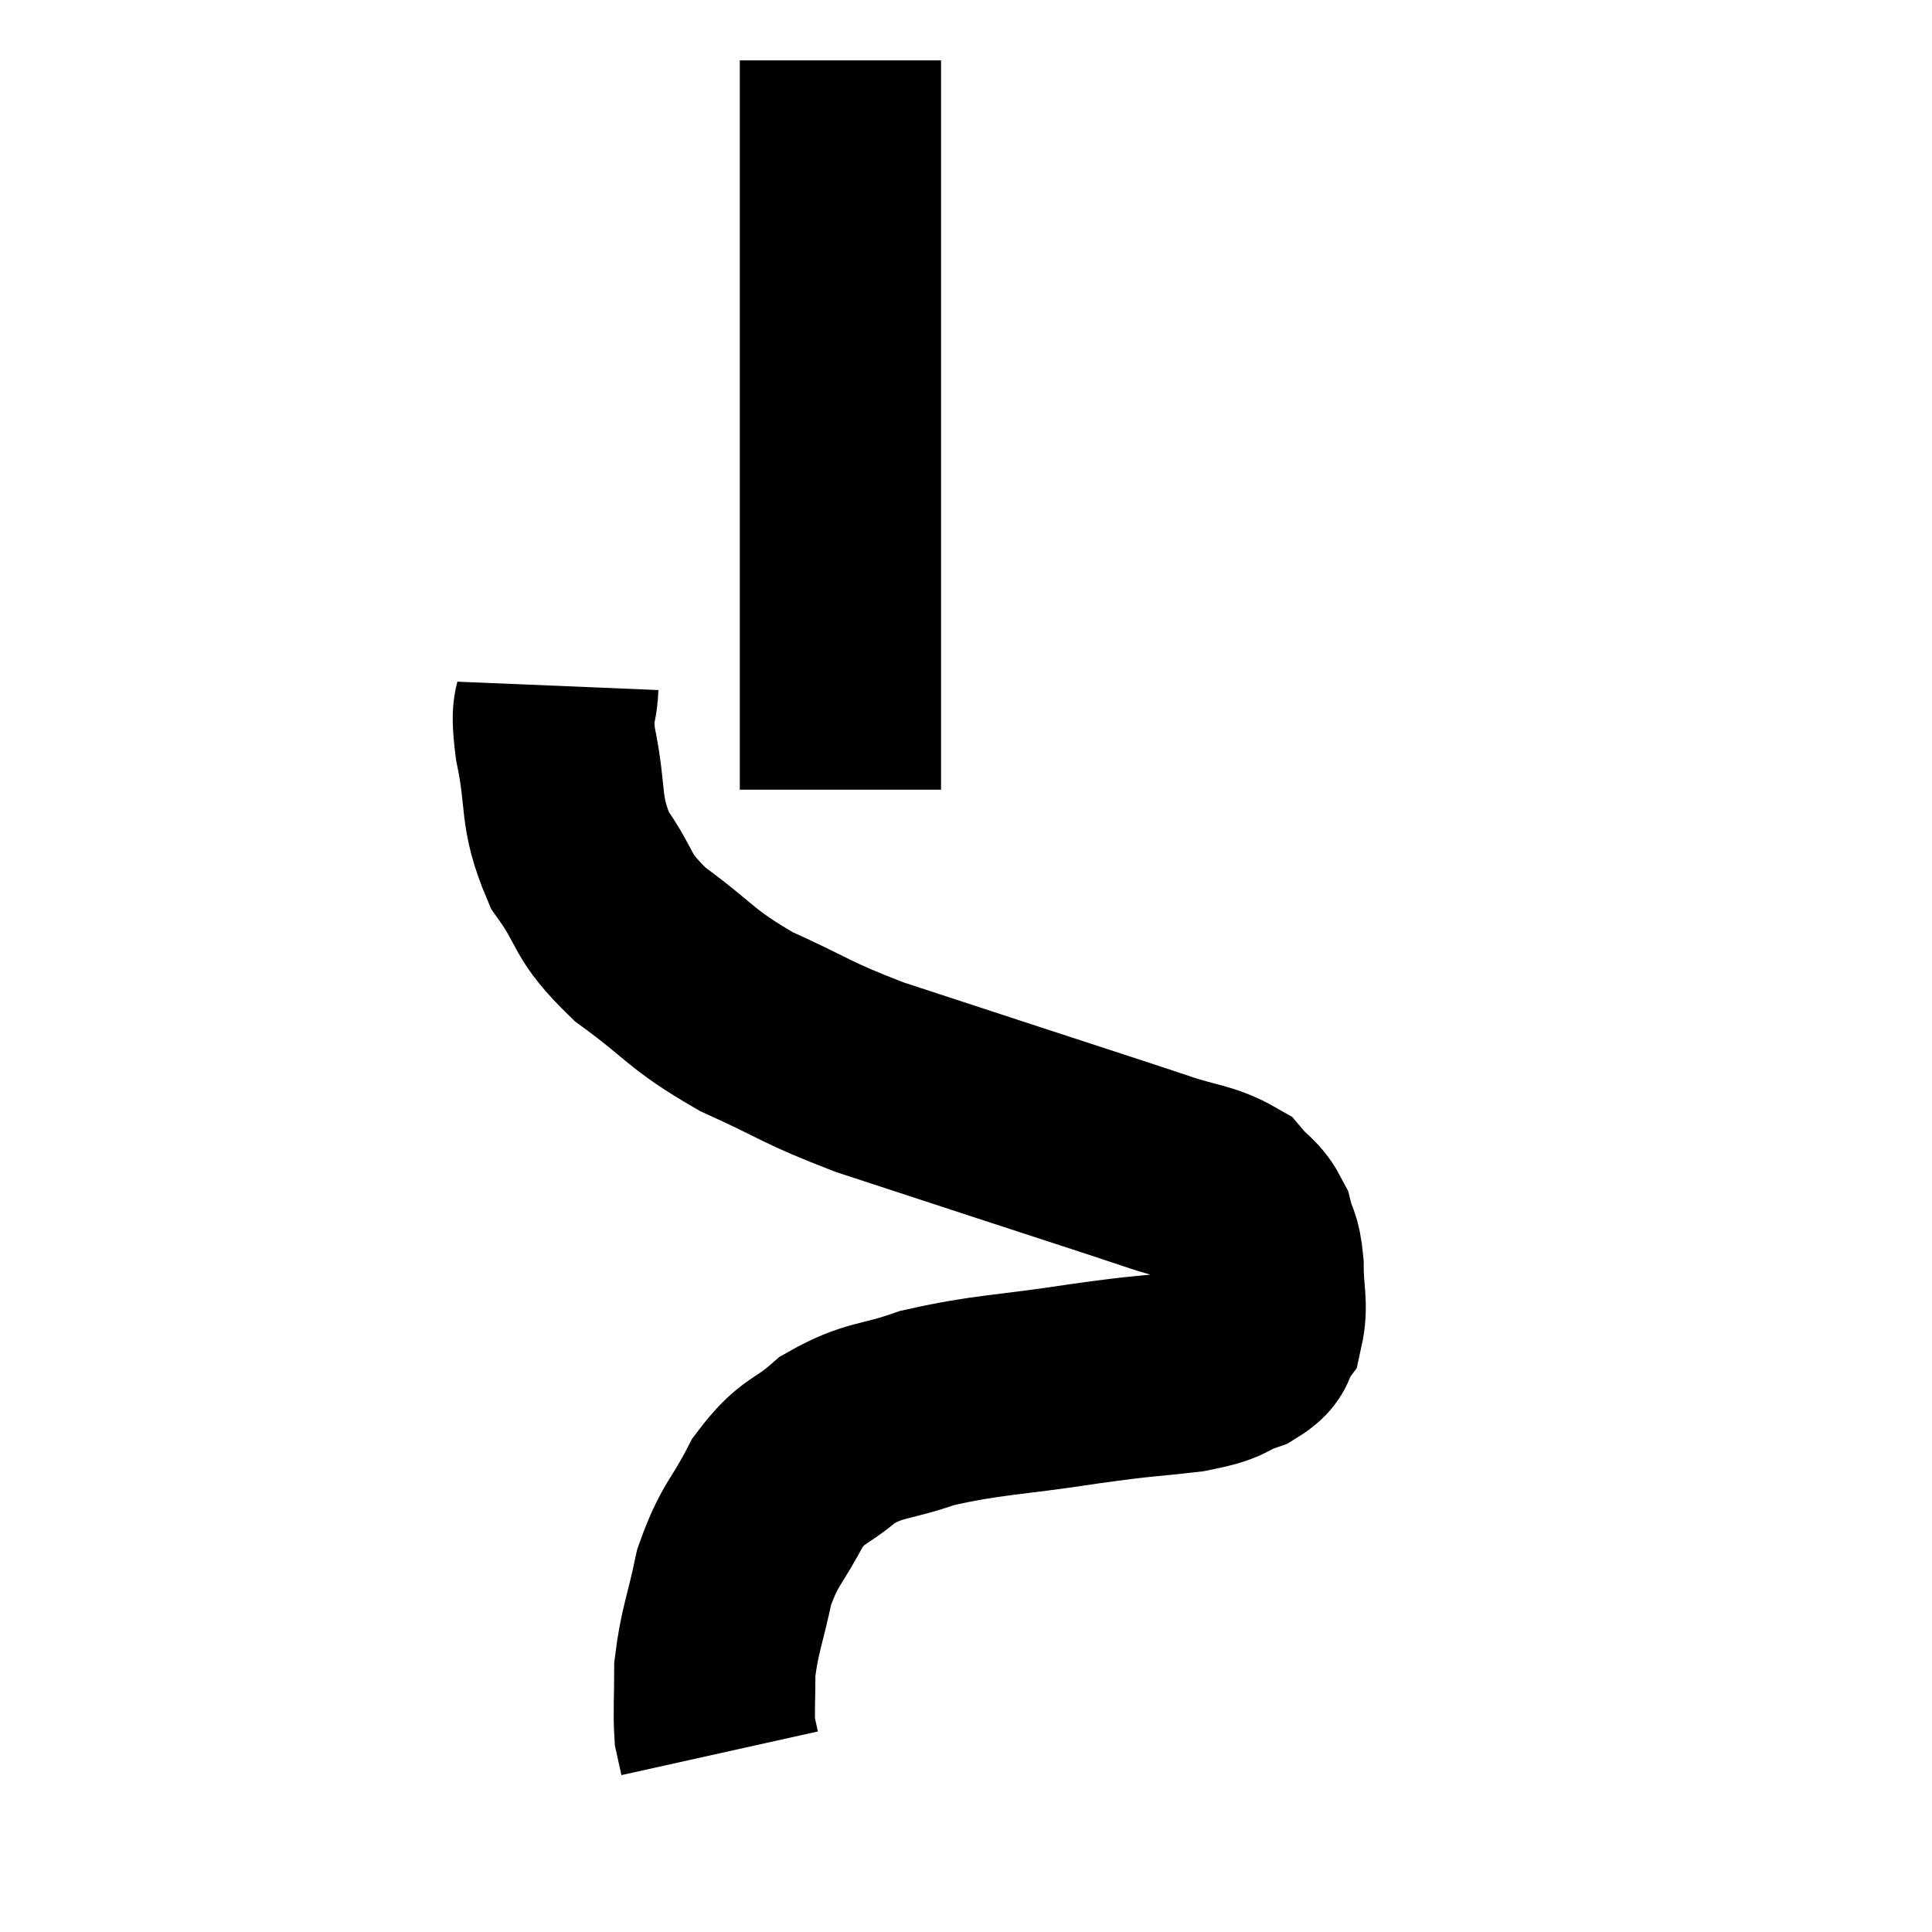<svg width="48" height="48" viewBox="0 0 48 48" xmlns="http://www.w3.org/2000/svg"><path d="M 20.88 1.5 C 20.88 2.04, 20.88 1.905, 20.88 2.58 C 20.88 3.39, 20.88 3.315, 20.88 4.2 C 20.88 5.16, 20.88 5.145, 20.88 6.12 C 20.88 7.11, 20.88 7.08, 20.88 8.1 C 20.88 9.15, 20.88 9.24, 20.88 10.2 C 20.88 11.07, 20.88 10.89, 20.88 11.94 C 20.88 13.17, 20.88 13.215, 20.88 14.4 C 20.88 15.54, 20.88 15.84, 20.88 16.68 C 20.88 17.22, 20.88 17.37, 20.88 17.76 C 20.88 18, 20.88 17.97, 20.88 18.24 C 20.88 18.54, 20.88 18.495, 20.88 18.84 C 20.88 19.23, 20.88 19.425, 20.88 19.62 L 20.88 19.62" fill="none" stroke="black" stroke-width="5"></path><path d="M 13.86 17.04 C 13.83 17.76, 13.665 17.4, 13.8 18.48 C 14.1 19.92, 13.875 20.115, 14.4 21.36 C 15.15 22.41, 14.865 22.455, 15.9 23.46 C 17.22 24.42, 17.115 24.555, 18.54 25.38 C 20.07 26.07, 19.965 26.13, 21.6 26.76 C 23.34 27.33, 23.295 27.315, 25.08 27.9 C 26.91 28.5, 27.39 28.65, 28.74 29.1 C 29.61 29.4, 29.88 29.355, 30.48 29.7 C 30.81 30.09, 30.915 30.045, 31.14 30.48 C 31.26 30.96, 31.32 30.825, 31.38 31.44 C 31.38 32.19, 31.5 32.4, 31.38 32.94 C 31.14 33.27, 31.365 33.315, 30.9 33.6 C 30.21 33.84, 30.51 33.885, 29.52 34.08 C 28.23 34.23, 28.56 34.155, 26.94 34.38 C 24.99 34.68, 24.57 34.635, 23.04 34.98 C 21.93 35.37, 21.75 35.235, 20.82 35.76 C 20.07 36.42, 19.965 36.225, 19.32 37.08 C 18.78 38.13, 18.63 38.085, 18.24 39.18 C 18 40.32, 17.88 40.5, 17.76 41.46 C 17.76 42.24, 17.73 42.495, 17.76 43.02 C 17.82 43.29, 17.85 43.425, 17.88 43.56 L 17.88 43.56" fill="none" stroke="black" stroke-width="5"></path></svg>